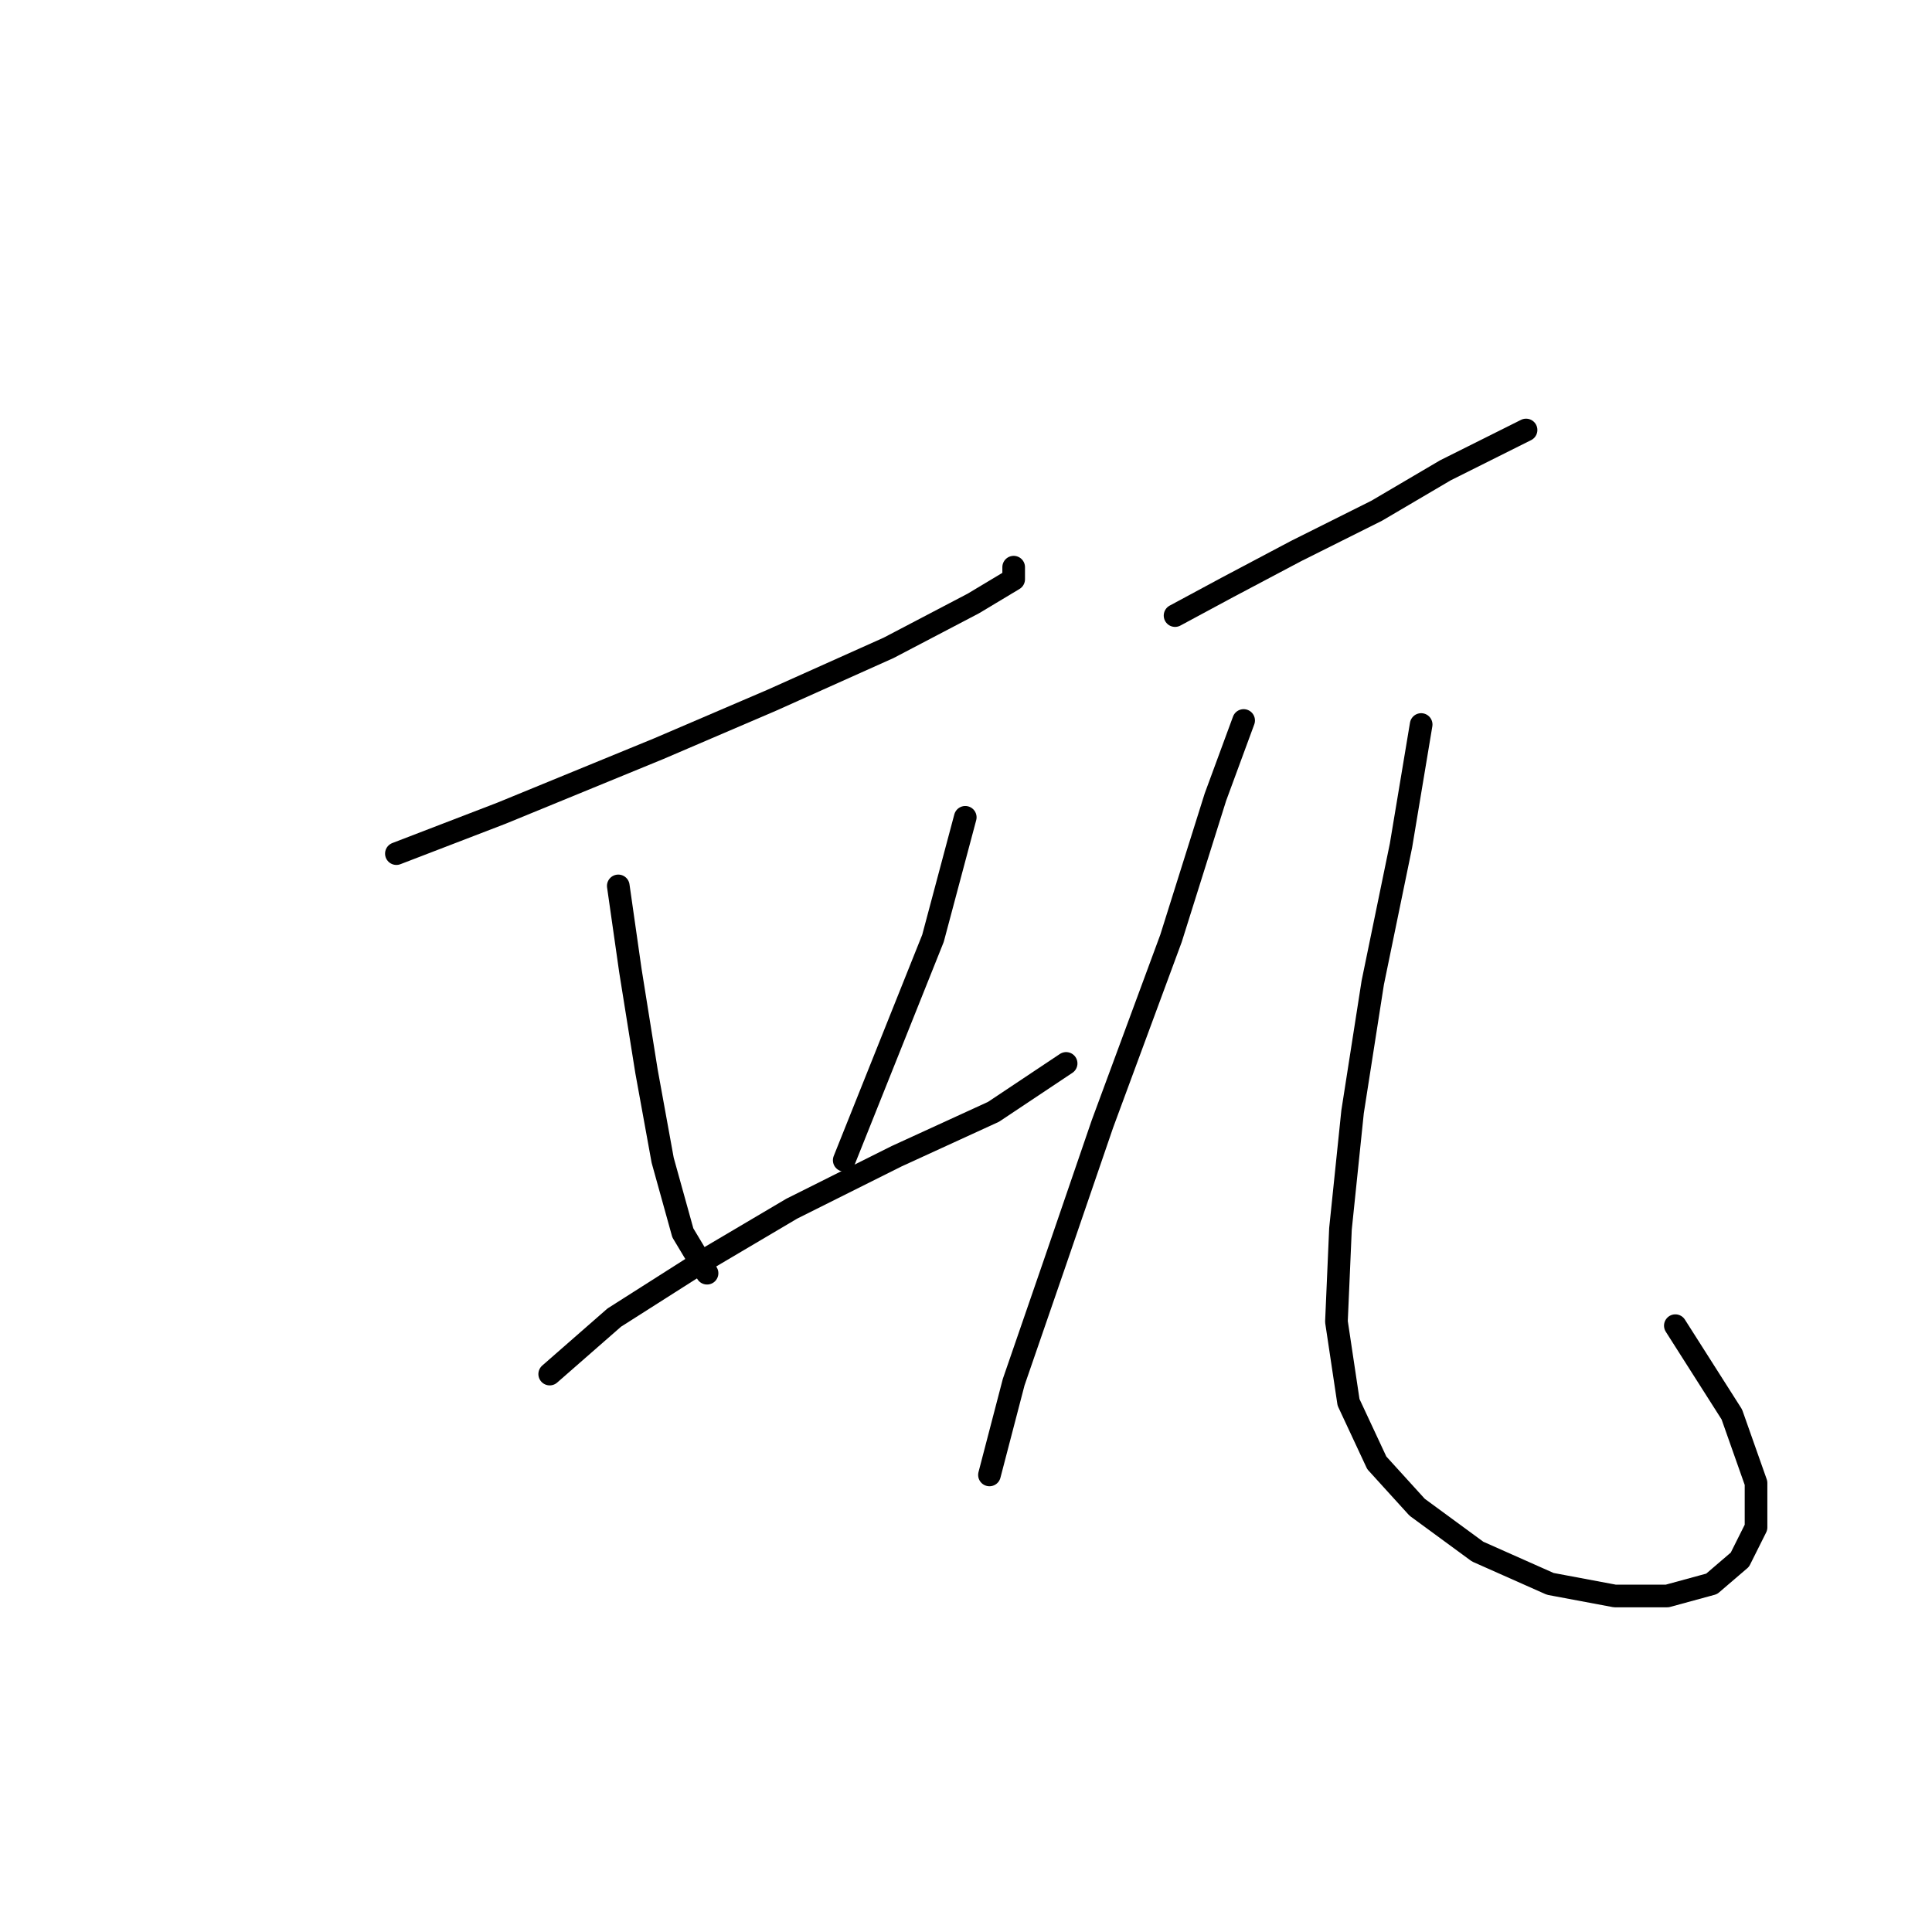 <?xml version="1.0" standalone="no"?>
    <svg width="256" height="256" xmlns="http://www.w3.org/2000/svg" version="1.1">
    <polyline stroke="black" stroke-width="3" stroke-linecap="round" fill="transparent" stroke-linejoin="round" points="52.523 113.109 66.423 107.763 87.272 99.21 102.241 92.794 117.744 85.845 128.971 79.964 134.317 76.757 134.317 75.153 134.317 75.153 " />
        <polyline stroke="black" stroke-width="3" stroke-linecap="round" fill="transparent" stroke-linejoin="round" points="81.926 117.386 83.53 128.613 85.668 141.977 87.807 153.739 90.48 163.361 93.687 168.707 93.687 168.707 " />
        <polyline stroke="black" stroke-width="3" stroke-linecap="round" fill="transparent" stroke-linejoin="round" points="127.902 108.298 123.625 124.336 111.864 153.739 111.864 153.739 " />
        <polyline stroke="black" stroke-width="3" stroke-linecap="round" fill="transparent" stroke-linejoin="round" points="72.838 182.072 81.392 174.588 93.153 167.104 104.914 160.154 118.813 153.204 131.644 147.323 141.267 140.908 141.267 140.908 " />
        <polyline stroke="black" stroke-width="3" stroke-linecap="round" fill="transparent" stroke-linejoin="round" points="155.701 81.568 162.65 77.826 171.739 73.014 182.431 67.668 191.519 62.322 197.934 59.115 202.211 56.976 202.211 56.976 " />
        <polyline stroke="black" stroke-width="3" stroke-linecap="round" fill="transparent" stroke-linejoin="round" points="164.789 95.467 161.047 105.625 155.166 124.336 146.078 148.927 139.663 167.638 134.317 183.141 131.109 195.437 131.109 195.437 " />
        <polyline stroke="black" stroke-width="3" stroke-linecap="round" fill="transparent" stroke-linejoin="round" points="188.311 96.002 185.638 112.04 181.896 130.216 179.223 147.323 177.619 162.827 177.085 175.122 178.688 185.814 182.431 193.833 187.776 199.714 195.795 205.595 205.418 209.871 213.972 211.475 220.922 211.475 226.802 209.871 230.544 206.664 232.683 202.387 232.683 196.506 229.475 187.418 221.991 175.657 221.991 175.657 " />
        </svg>